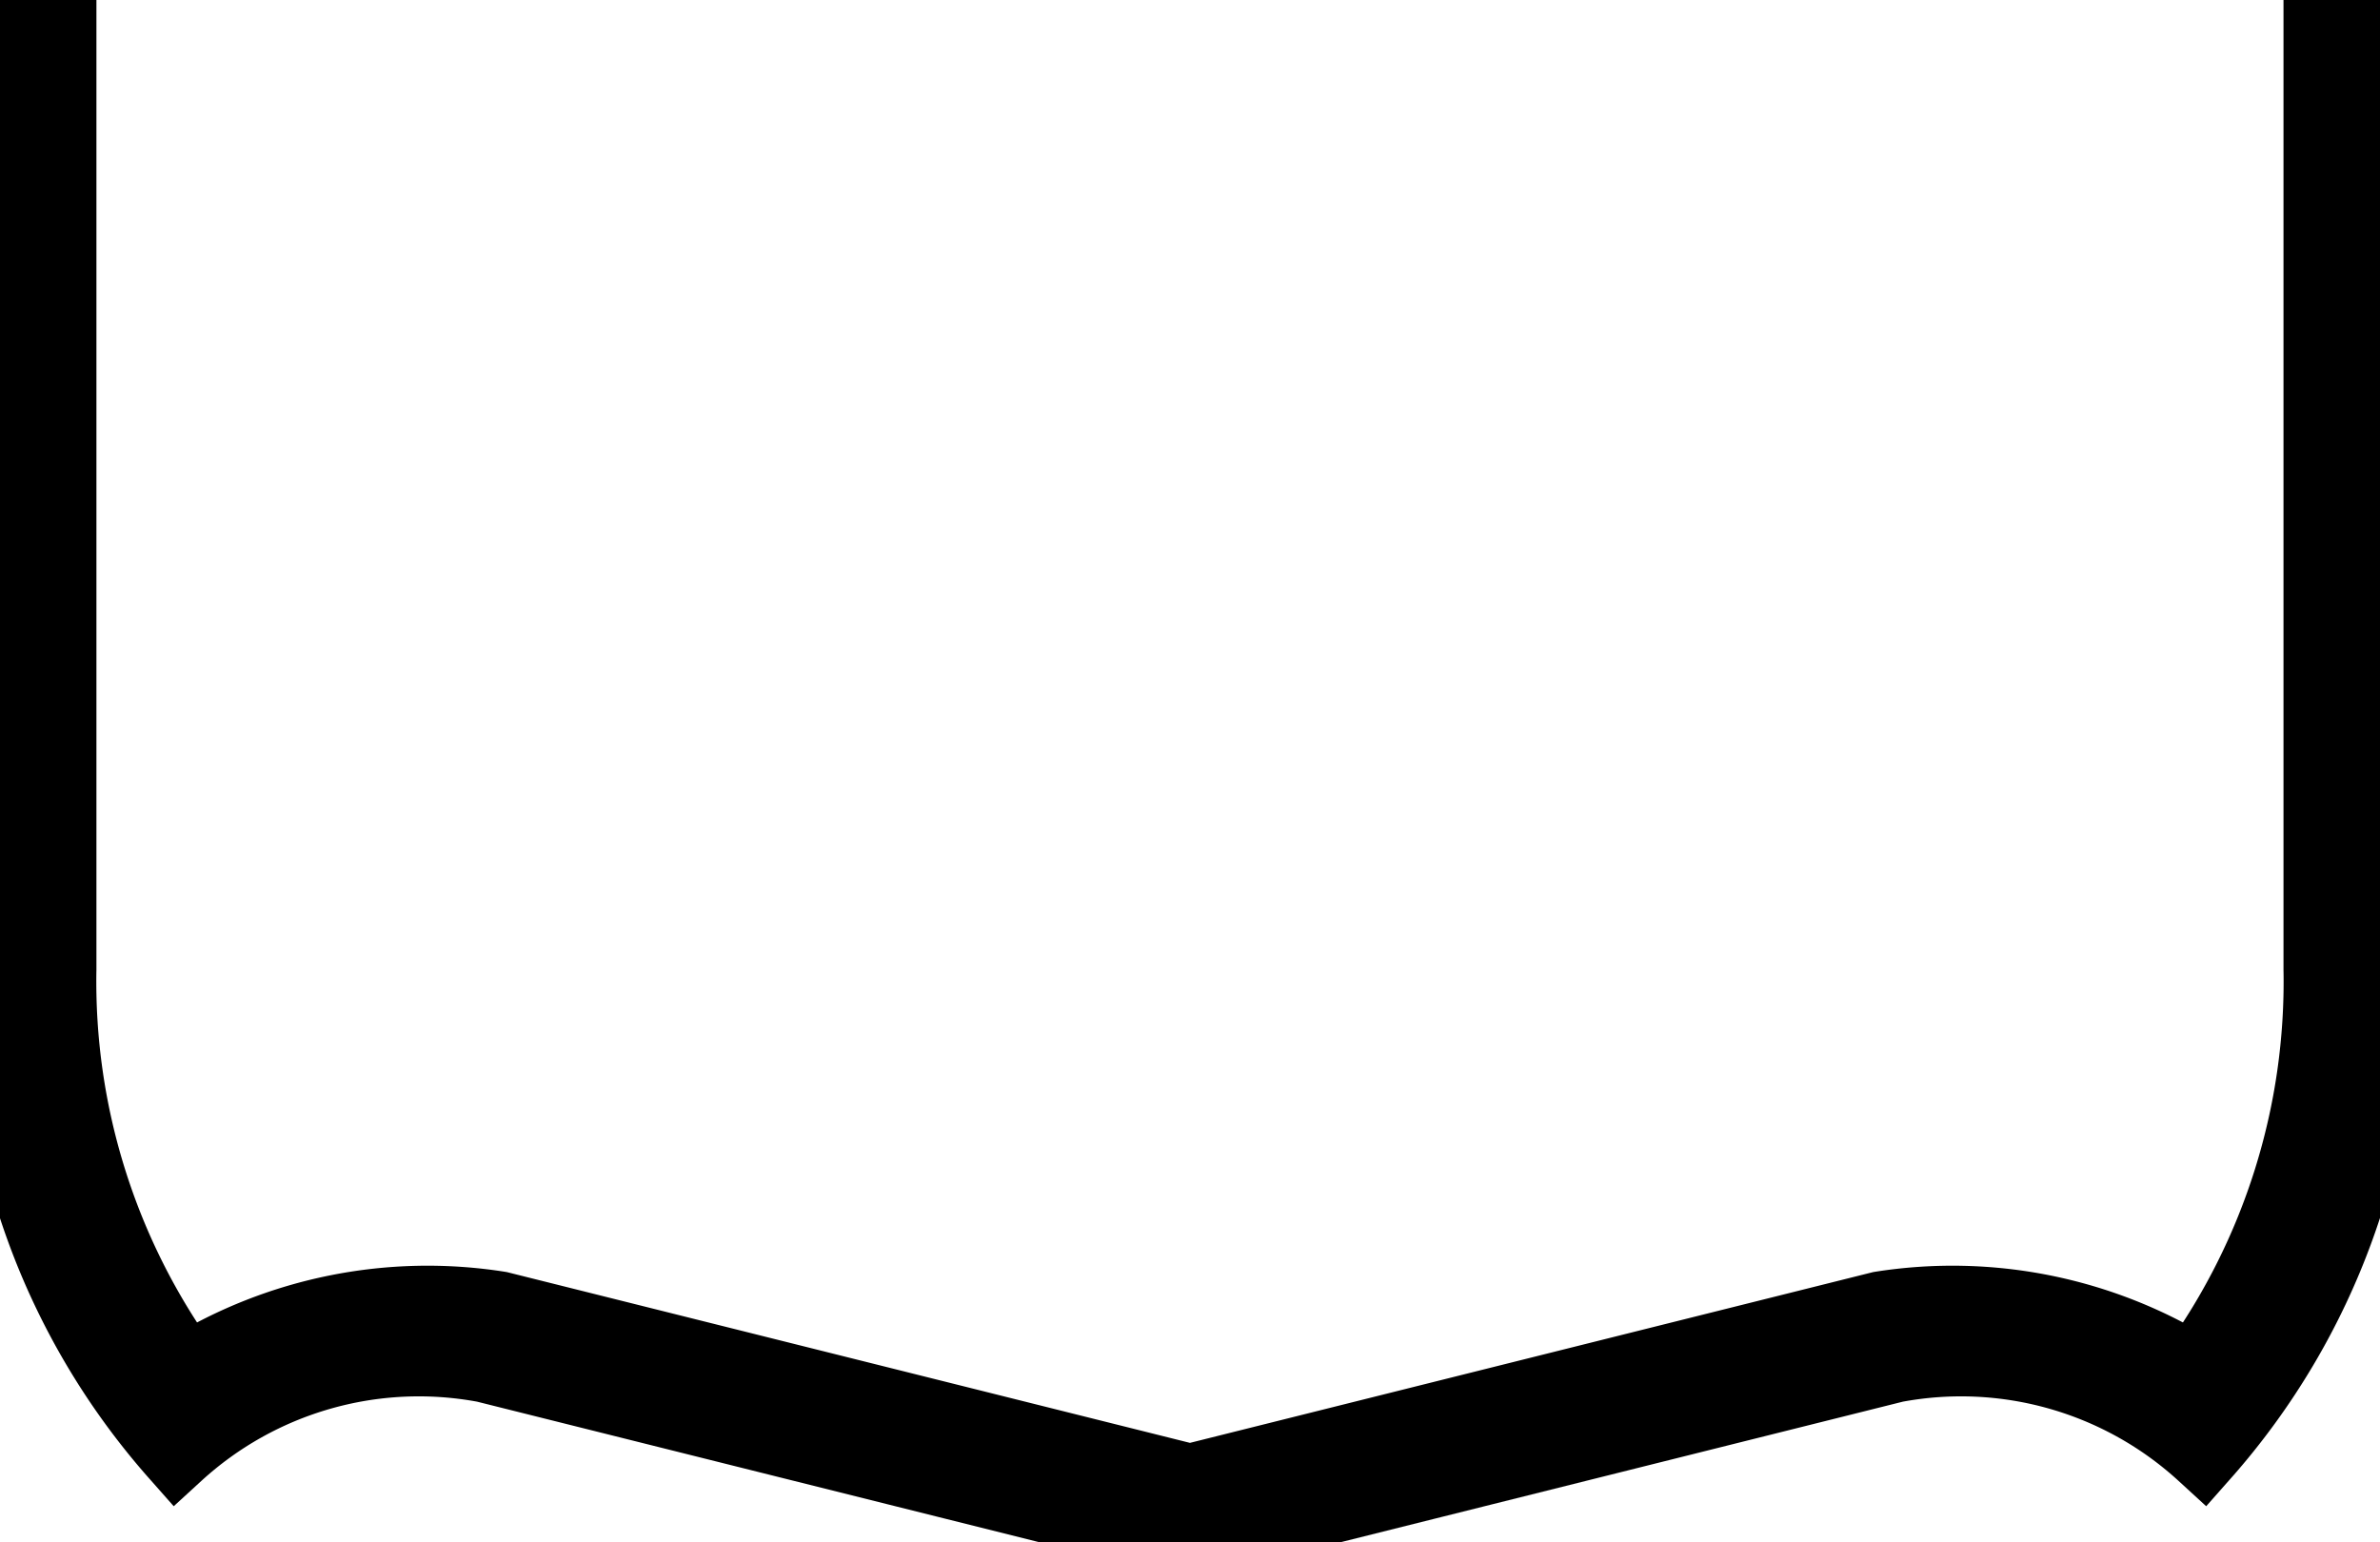 <?xml version="1.0"?>
<svg xmlns="http://www.w3.org/2000/svg" xmlns:lc="http://www.librecad.org" xmlns:xlink="http://www.w3.org/1999/xlink" width="32.407mm" height="21mm" viewBox="0 0 32.407 21">
    <g lc:layername="0" lc:is_locked="false" lc:is_construction="false" fill="none" stroke="black" stroke-width="1">
        <path d="M16.203,20.165 L6.8,17.814 A6.258,6.258 0 0,0 2.531,18.672 A9.039,9.039 0 0,1 0.813,13.2 L0.813,0 L0.003,0 L0.003,13.2 A9.58,9.58 0 0,0 2.403,19.8 A4.884,4.884 0 0,1 6.603,18.6 L16.203,21 L25.803,18.6 A4.884,4.884 0 0,1 30.003,19.8 A9.58,9.58 0 0,0 32.403,13.2 L32.403,0 L31.593,0 L31.593,13.2 A9.039,9.039 0 0,1 29.876,18.672 A6.258,6.258 0 0,0 25.607,17.814 L16.203,20.165 Z "/>
    </g>
</svg>
